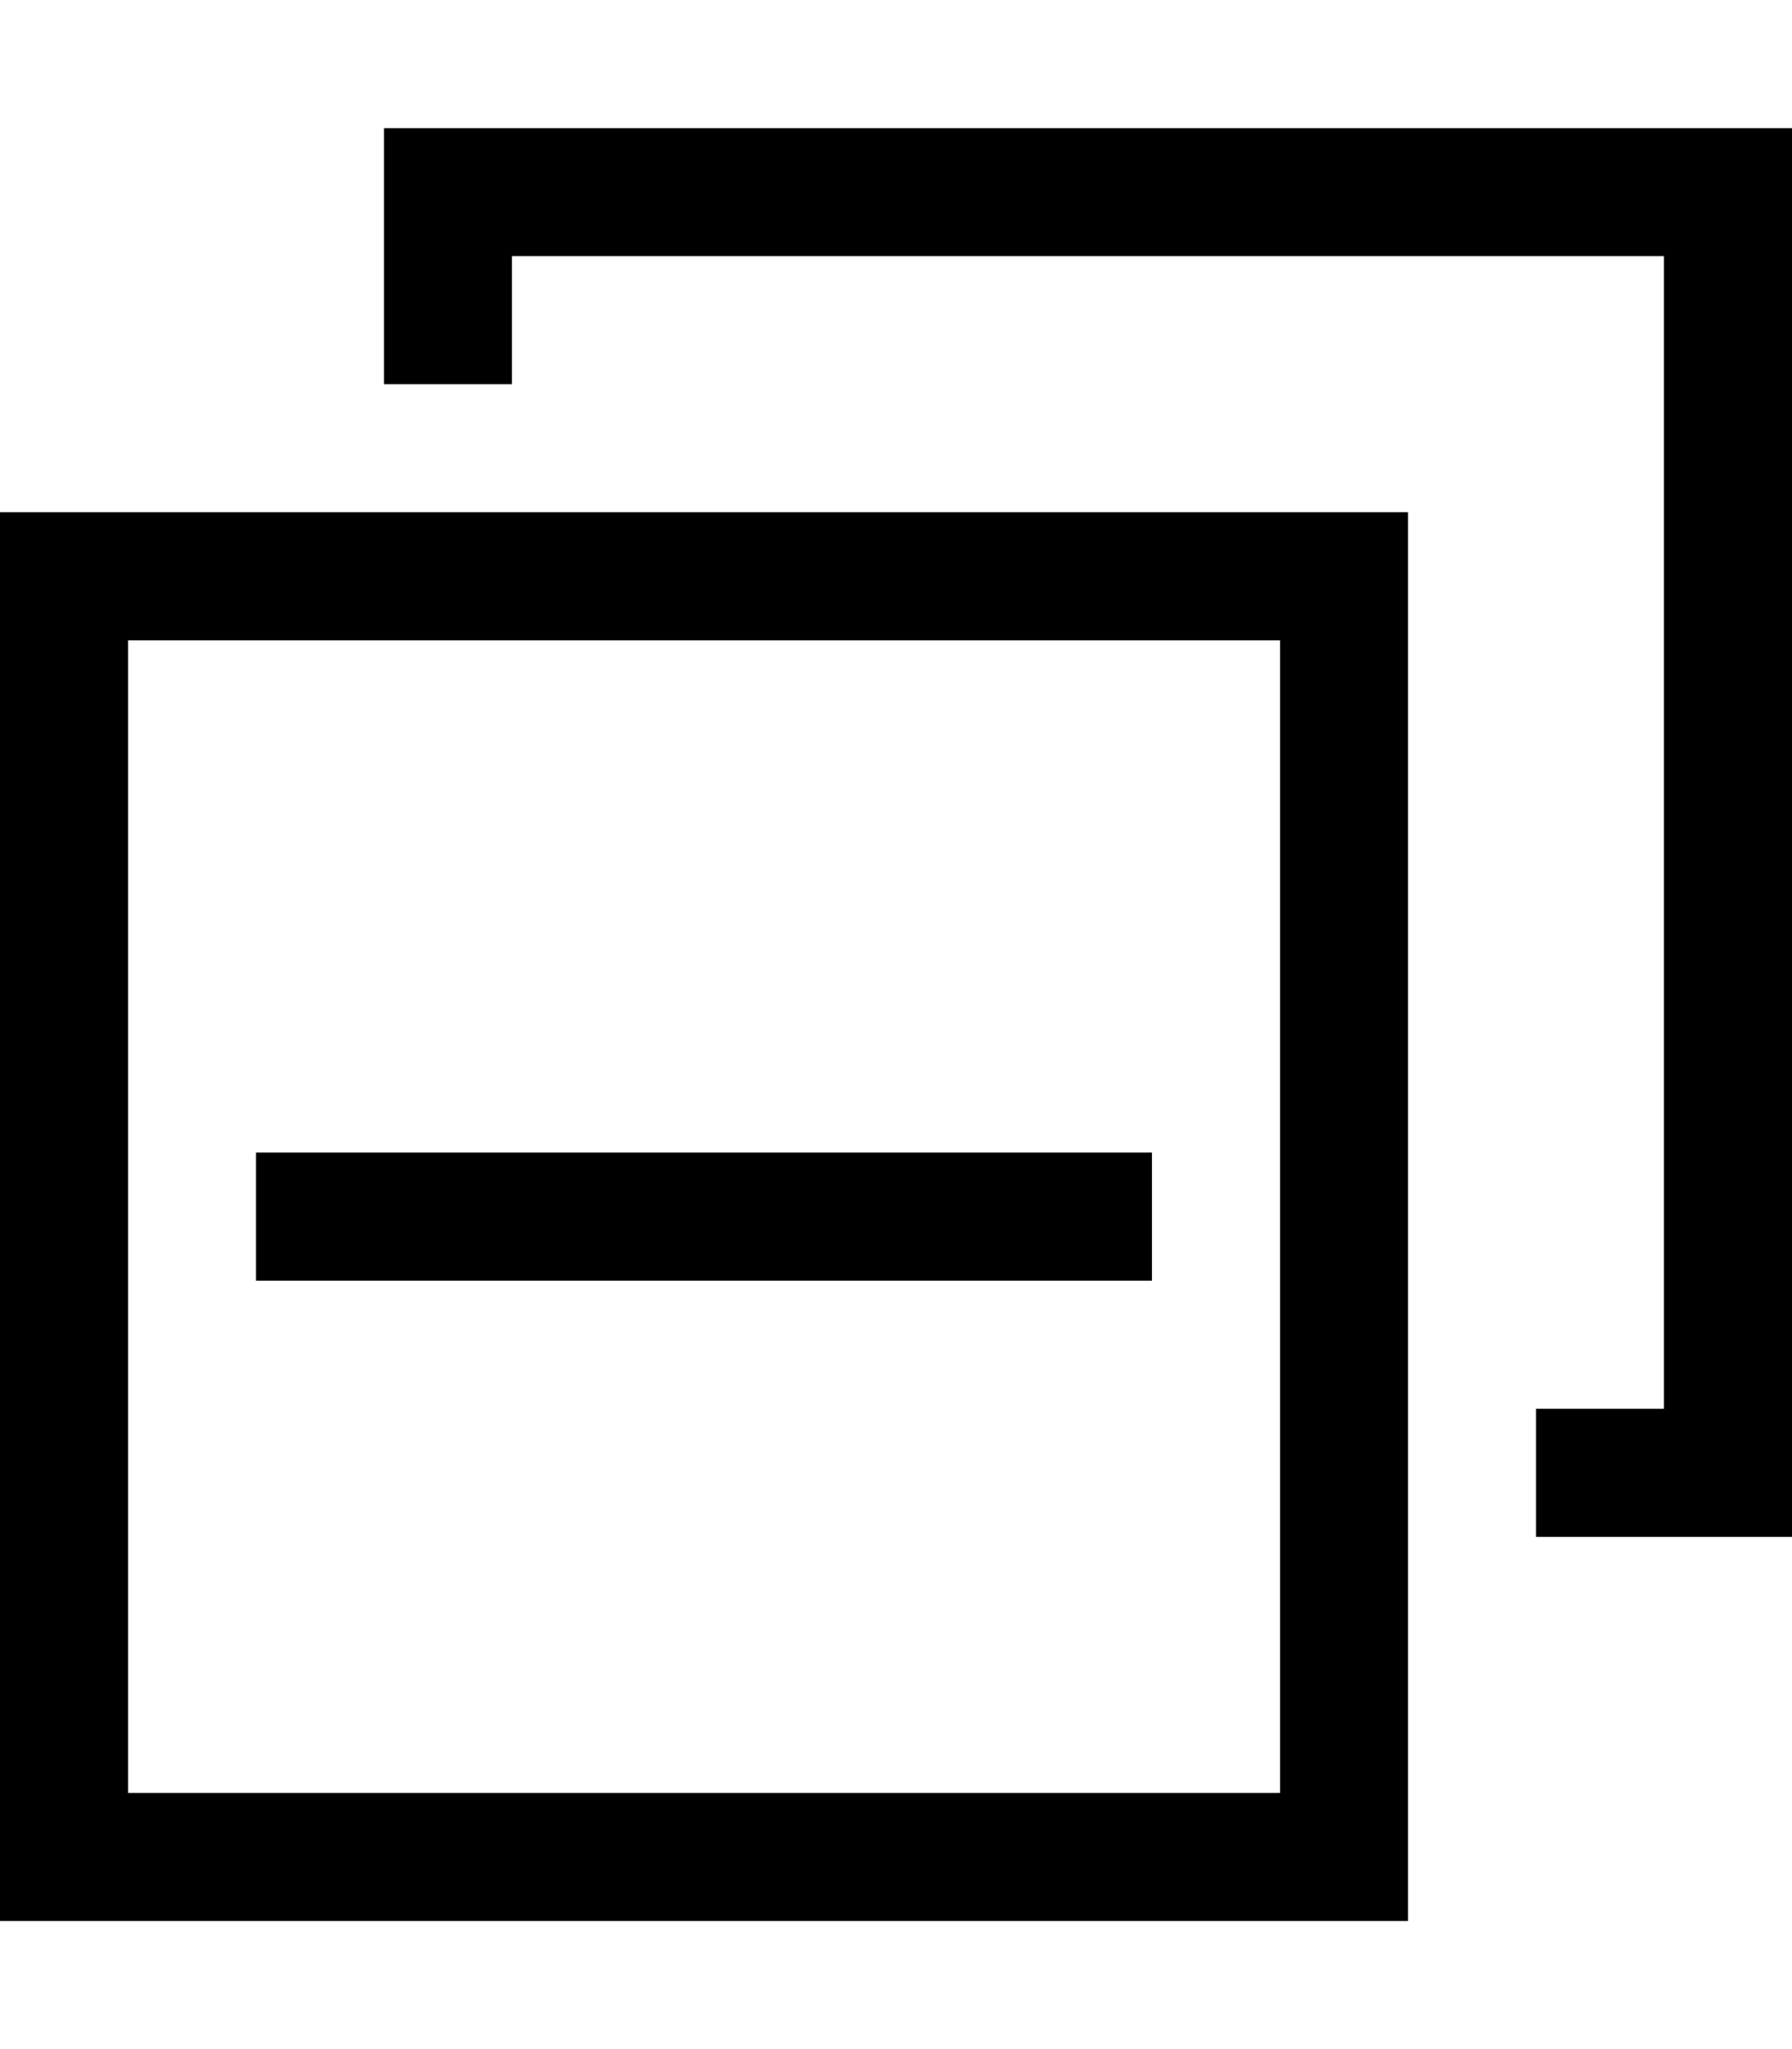 <svg xmlns="http://www.w3.org/2000/svg" viewBox="0 0 875 1000"><path d="M687.5 937.5H0V250h687.5v687.5zM62.5 875H625V312.5H62.5V875zm500-312.5H125V625h437.5v-62.5zM875 62.5H187.5v125H250V125h562.5v562.5H750V750h125V62.5z"/></svg>
